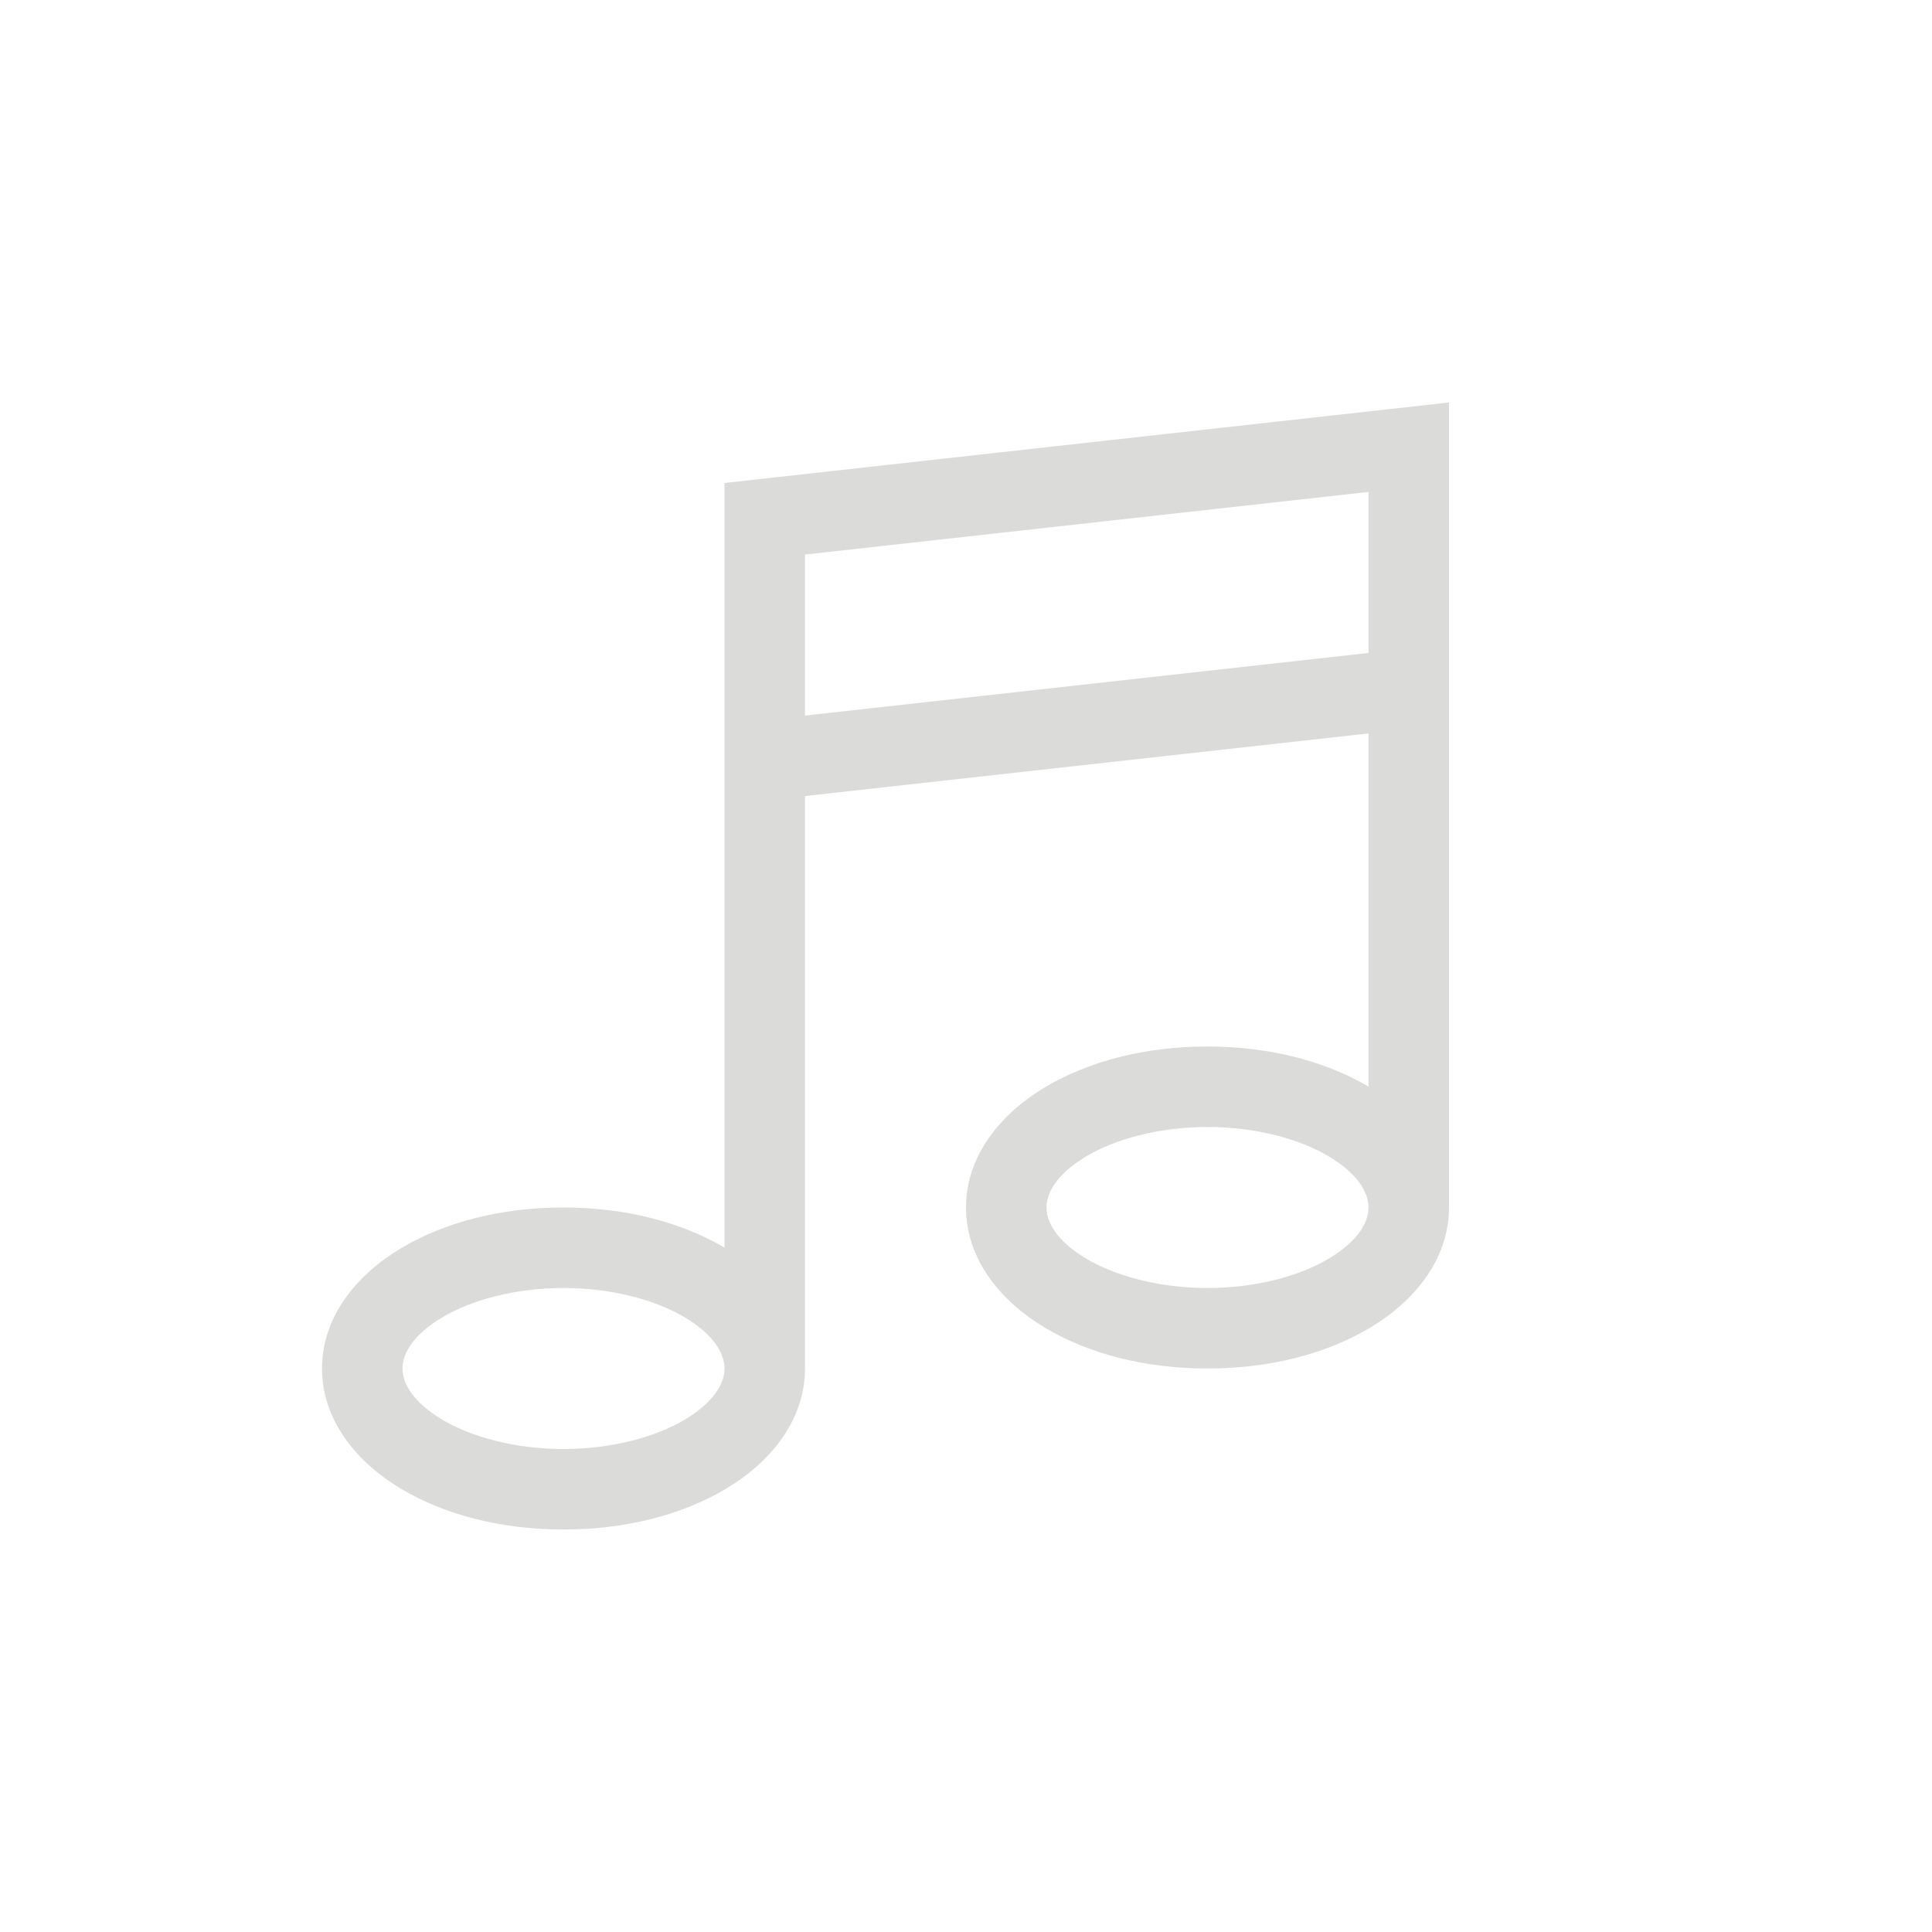 <?xml version="1.0" encoding="UTF-8" standalone="no"?>

<svg
   xmlns="http://www.w3.org/2000/svg"
   version="1.1"
   viewBox="0 0 24 24"
   style="enable-background:new 0 0 24 24;"
   xml:space="preserve">
<path
   style="fill:#b8b7b6;fill-opacity:0.502"
   d="M 18 5 L 9 6 L 9 7 L 9 9 L 9 10 L 9 15.498 C 8.455 15.178 7.76 15 7 15 C 6.229 15 5.523 15.181 4.975 15.51 C 4.426 15.839 4 16.361 4 17 C 4 17.639 4.426 18.161 4.975 18.49 C 5.523 18.819 6.229 19 7 19 C 7.771 19 8.477 18.819 9.025 18.49 C 9.574 18.161 10 17.639 10 17 L 10 9.889 L 17 9.111 L 17 13.498 C 16.455 13.178 15.76 13 15 13 C 14.229 13 13.523 13.181 12.975 13.51 C 12.426 13.839 12 14.361 12 15 C 12 15.639 12.426 16.161 12.975 16.49 C 13.523 16.819 14.229 17 15 17 C 15.771 17 16.477 16.819 17.025 16.49 C 17.574 16.161 18 15.639 18 15 L 18 9 L 18 8 L 18 6 L 18 5 z M 17 6.111 L 17 8.111 L 10 8.889 L 10 6.889 L 17 6.111 z M 15 14 C 15.609 14 16.154 14.153 16.51 14.367 C 16.866 14.581 17 14.811 17 15 C 17 15.189 16.866 15.419 16.51 15.633 C 16.154 15.847 15.609 16 15 16 C 14.391 16 13.846 15.847 13.49 15.633 C 13.134 15.419 13 15.189 13 15 C 13 14.811 13.134 14.581 13.49 14.367 C 13.846 14.153 14.391 14 15 14 z M 7 16 C 7.609 16 8.154 16.153 8.51 16.367 C 8.866 16.581 9 16.811 9 17 C 9 17.189 8.866 17.419 8.51 17.633 C 8.154 17.847 7.609 18 7 18 C 6.391 18 5.846 17.847 5.49 17.633 C 5.134 17.419 5 17.189 5 17 C 5 16.811 5.134 16.581 5.49 16.367 C 5.846 16.153 6.391 16 7 16 z"
   />
</svg>